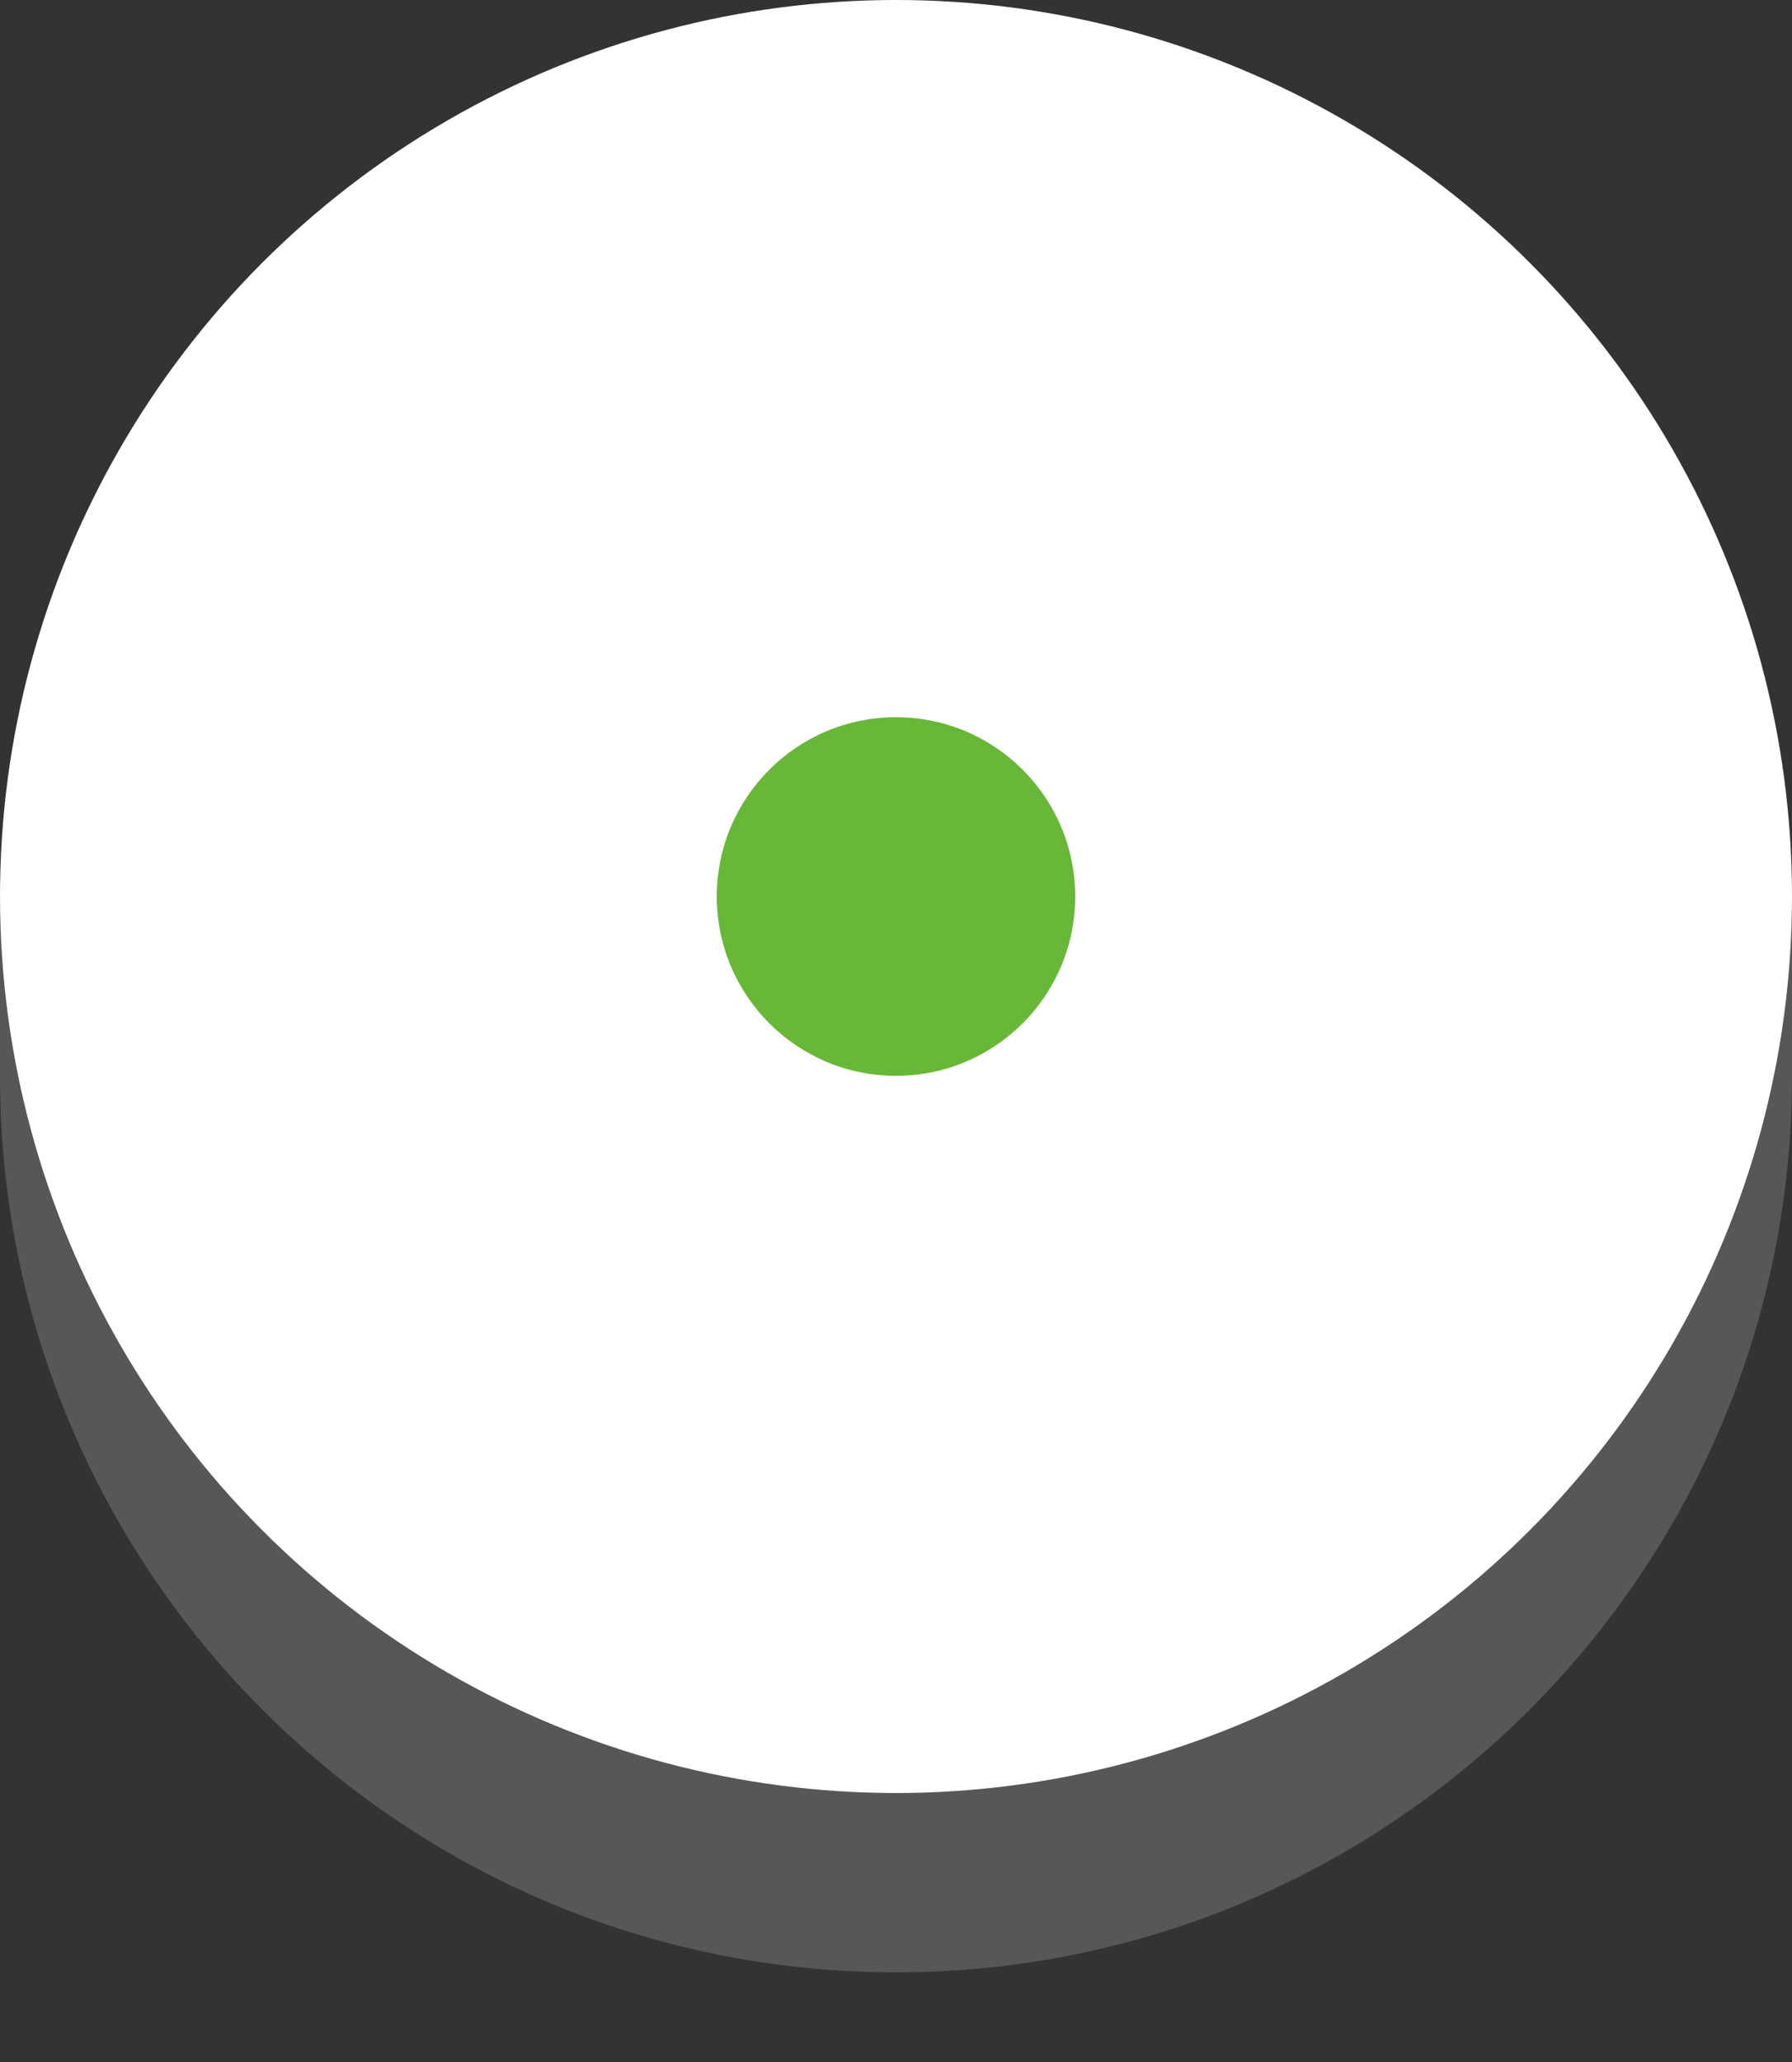 <svg xmlns="http://www.w3.org/2000/svg" width="20" height="23">
<rect width="100%" height="100%" fill="#333333" stroke="none"/>
<path opacity=".3" fill="#ABABAB" d="M10 20C4.477 20 0 15.522 0 10v2c0 5.522 4.477 10 10 10 5.522 0 10-4.478 10-10v-2c0 5.522-4.478 10-10 10z"/>
<circle fill="#FFF" cx="10" cy="10" r="10"/>
<circle fill="#68b738" cx="10" cy="10" r="2"/>
</svg>
